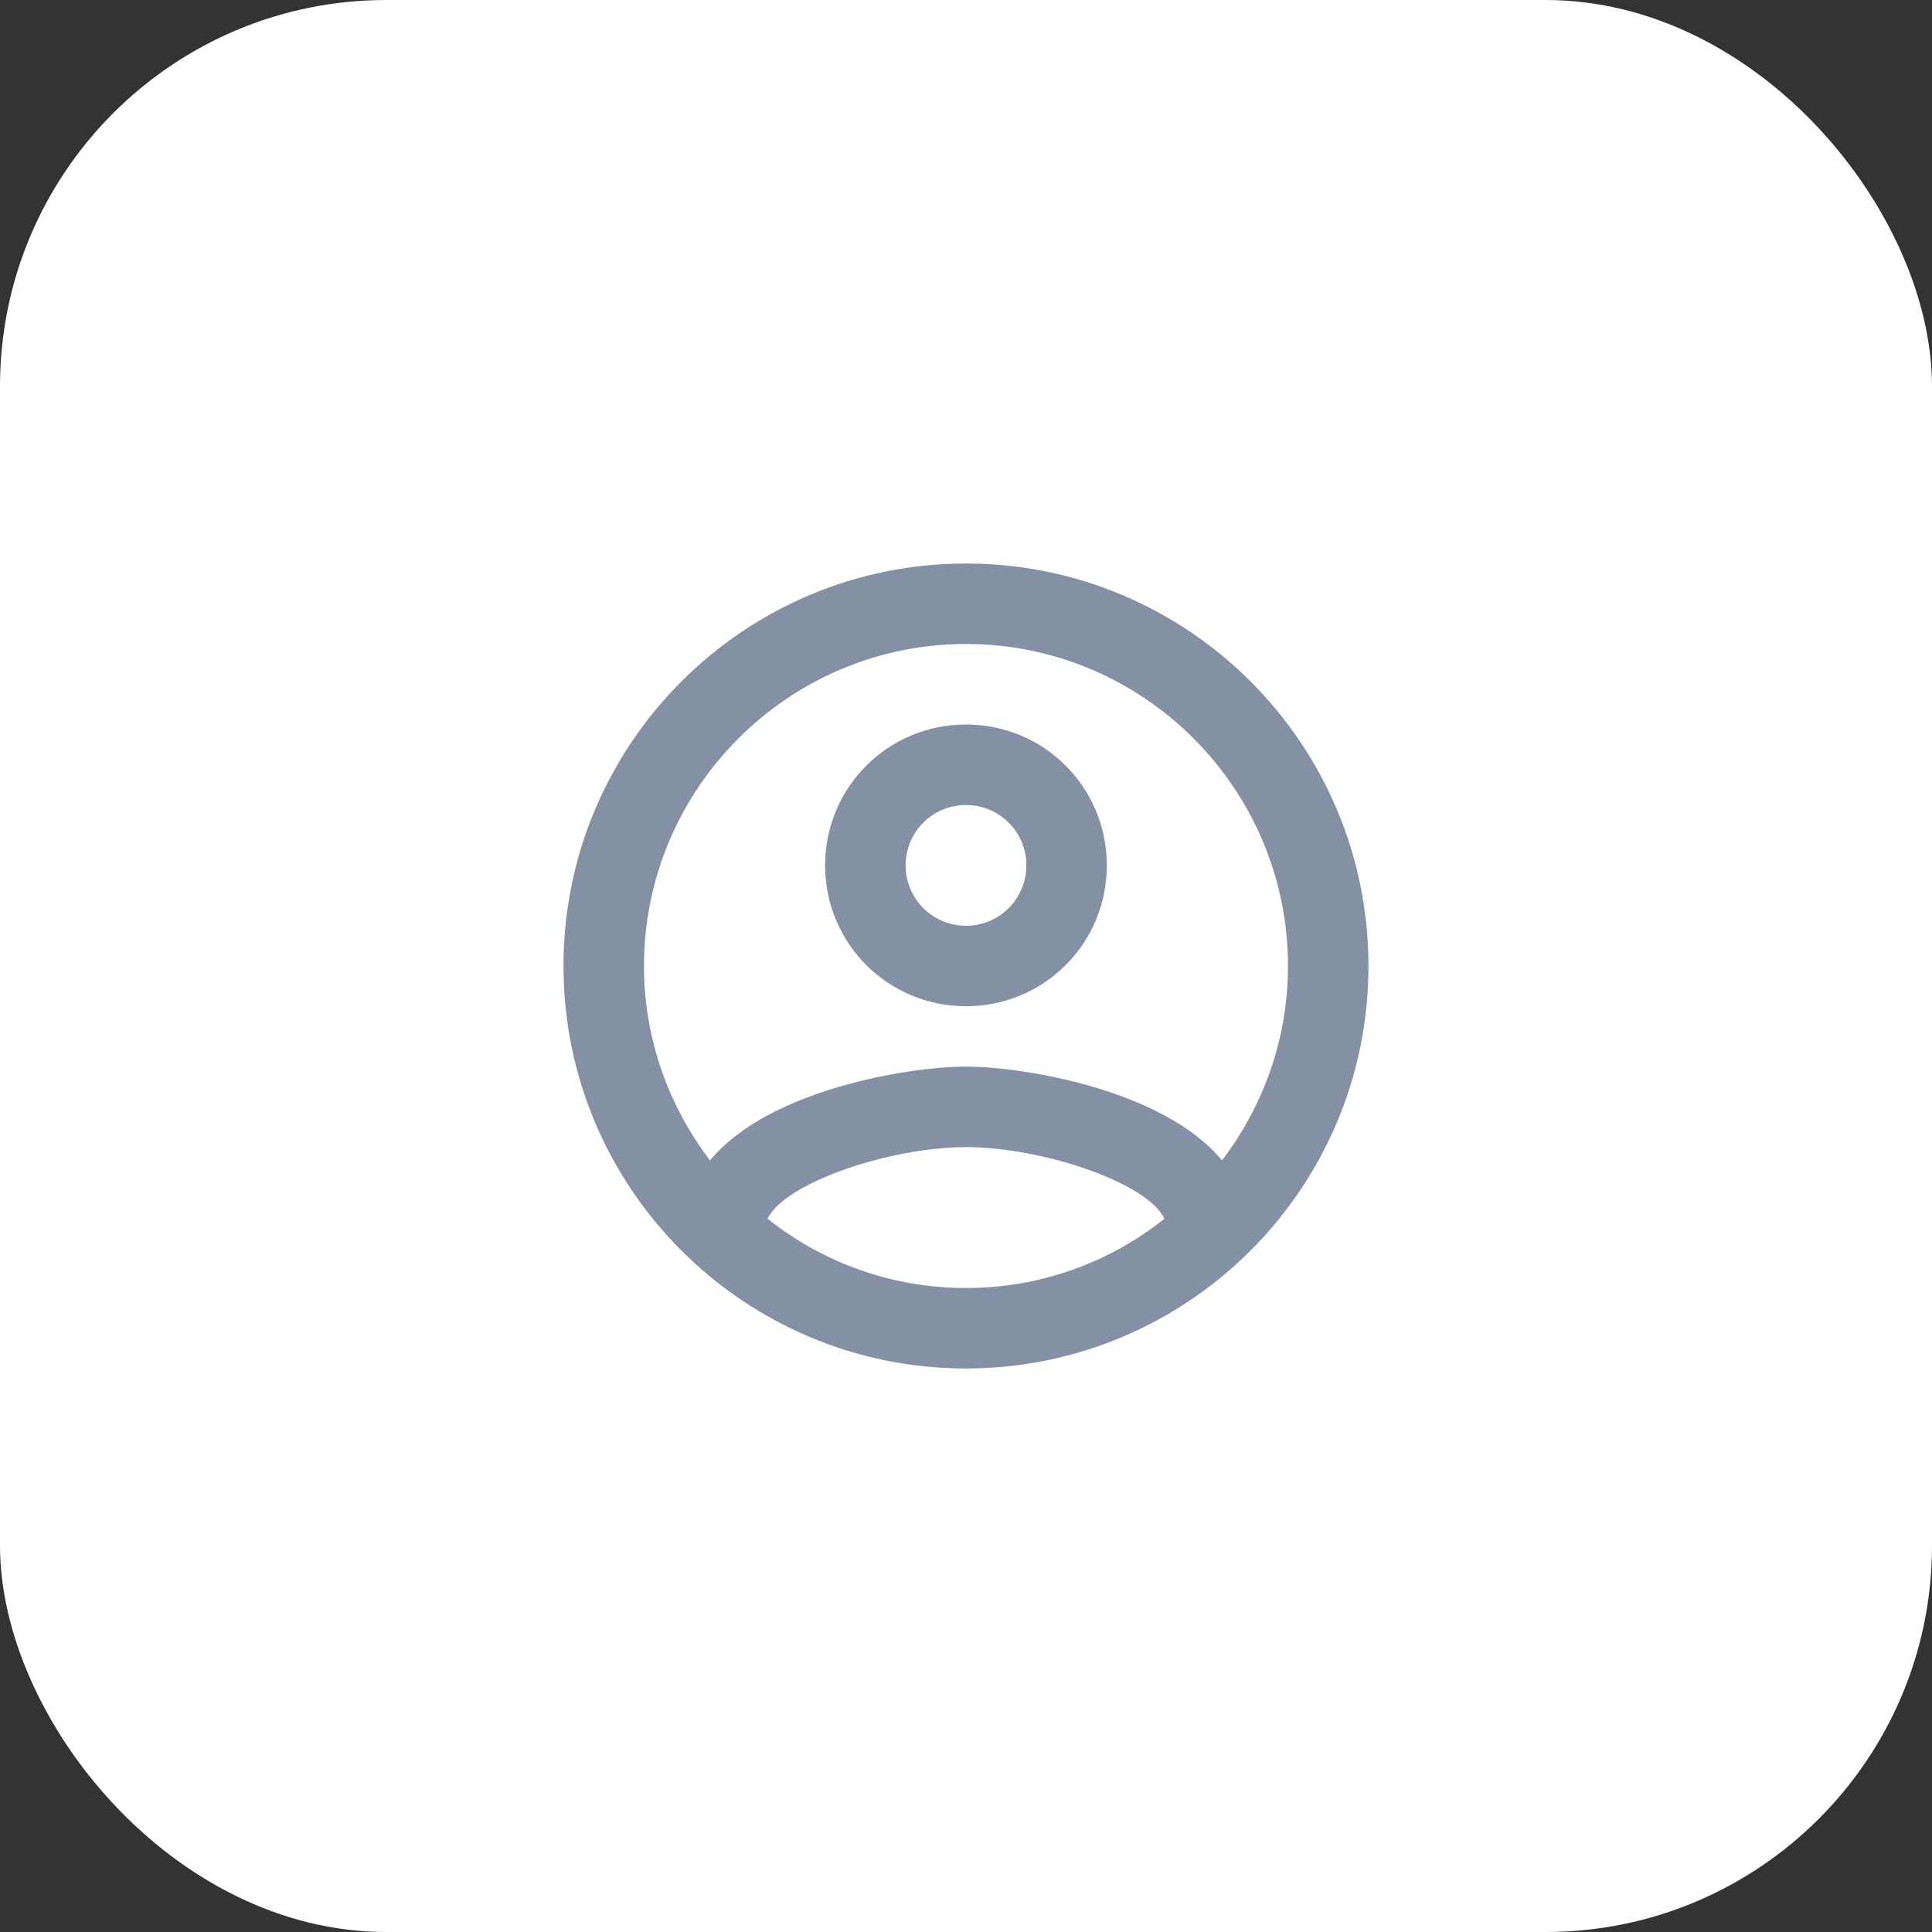 <svg width="40" height="40" viewBox="0 0 40 40" fill="none" xmlns="http://www.w3.org/2000/svg">
<rect x="0" y="0" width="40" height="40" fill="#333333" stroke="none"/>
<rect width="40" height="40" rx="8" fill="white"/>
<g clip-path="url(#clip0_7529_2914)">
<path d="M20 11.667C15.4 11.667 11.666 15.4 11.666 20C11.666 24.6 15.4 28.333 20 28.333C24.6 28.333 28.333 24.6 28.333 20C28.333 15.4 24.6 11.667 20 11.667ZM15.892 25.233C16.25 24.483 18.433 23.75 20 23.75C21.567 23.75 23.758 24.483 24.108 25.233C22.975 26.133 21.55 26.667 20 26.667C18.45 26.667 17.025 26.133 15.892 25.233ZM25.3 24.025C24.108 22.575 21.216 22.083 20 22.083C18.783 22.083 15.892 22.575 14.7 24.025C13.85 22.908 13.333 21.517 13.333 20C13.333 16.325 16.325 13.333 20 13.333C23.675 13.333 26.666 16.325 26.666 20C26.666 21.517 26.15 22.908 25.3 24.025ZM20 15C18.383 15 17.083 16.3 17.083 17.917C17.083 19.533 18.383 20.833 20 20.833C21.616 20.833 22.916 19.533 22.916 17.917C22.916 16.3 21.616 15 20 15ZM20 19.167C19.308 19.167 18.75 18.608 18.75 17.917C18.75 17.225 19.308 16.667 20 16.667C20.692 16.667 21.25 17.225 21.25 17.917C21.25 18.608 20.692 19.167 20 19.167Z" fill="#8491A5"/>
</g>
<defs>
<clipPath id="clip0_7529_2914">
<rect width="20" height="20" fill="white" transform="translate(10 10)"/>
</clipPath>
</defs>
</svg>
